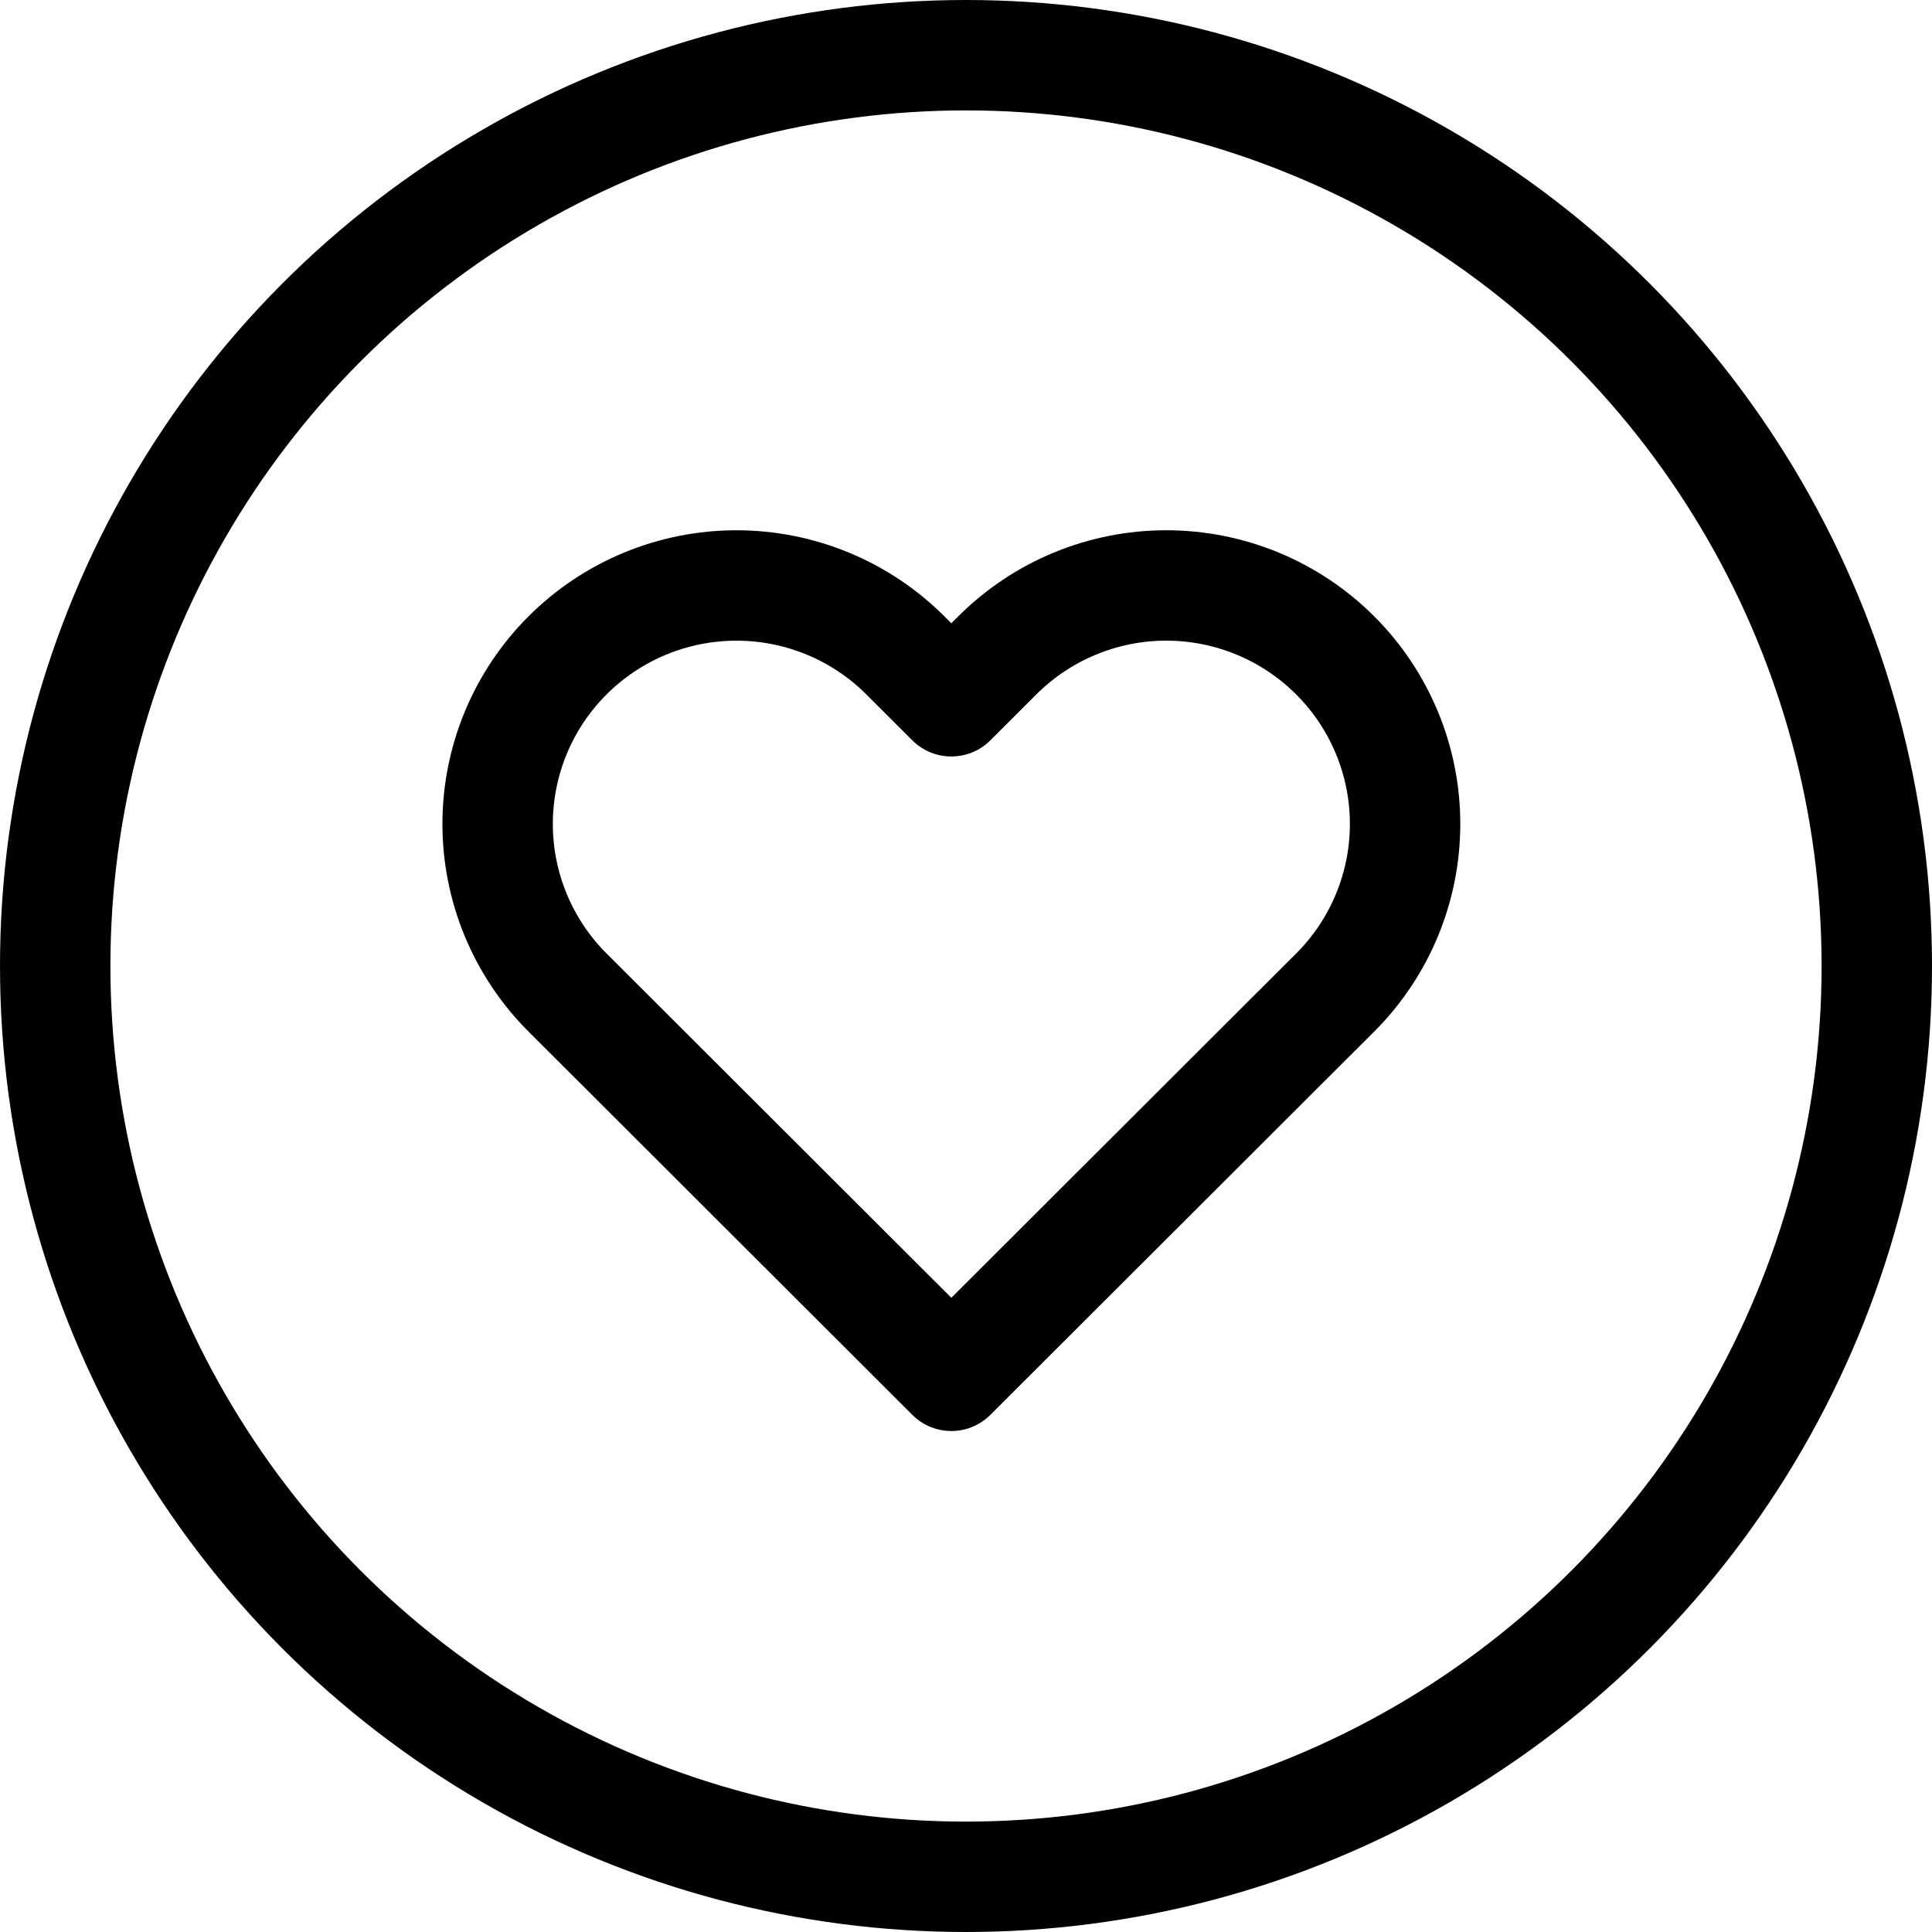 <svg width="70" height="70" viewBox="0 0 70 70" fill="none" xmlns="http://www.w3.org/2000/svg">
<path d="M48.374 23.744C47.57 22.941 46.617 22.304 45.567 21.87C44.517 21.436 43.392 21.212 42.255 21.212C41.119 21.212 39.993 21.436 38.944 21.87C37.894 22.304 36.94 22.941 36.136 23.744L34.469 25.409L32.802 23.744C31.179 22.123 28.978 21.213 26.683 21.213C24.388 21.213 22.188 22.123 20.565 23.744C18.942 25.364 18.03 27.562 18.03 29.854C18.03 32.145 18.942 34.343 20.565 35.964L22.232 37.628L34.469 49.848L46.706 37.628L48.374 35.964C49.178 35.161 49.815 34.209 50.25 33.16C50.685 32.112 50.909 30.988 50.909 29.854C50.909 28.719 50.685 27.595 50.25 26.547C49.815 25.498 49.178 24.546 48.374 23.744Z" stroke="black" stroke-width="4" stroke-linecap="round" stroke-linejoin="round"/>
<circle cx="35" cy="35" r="33" stroke="#000000" stroke-width="4"/>
</svg>
